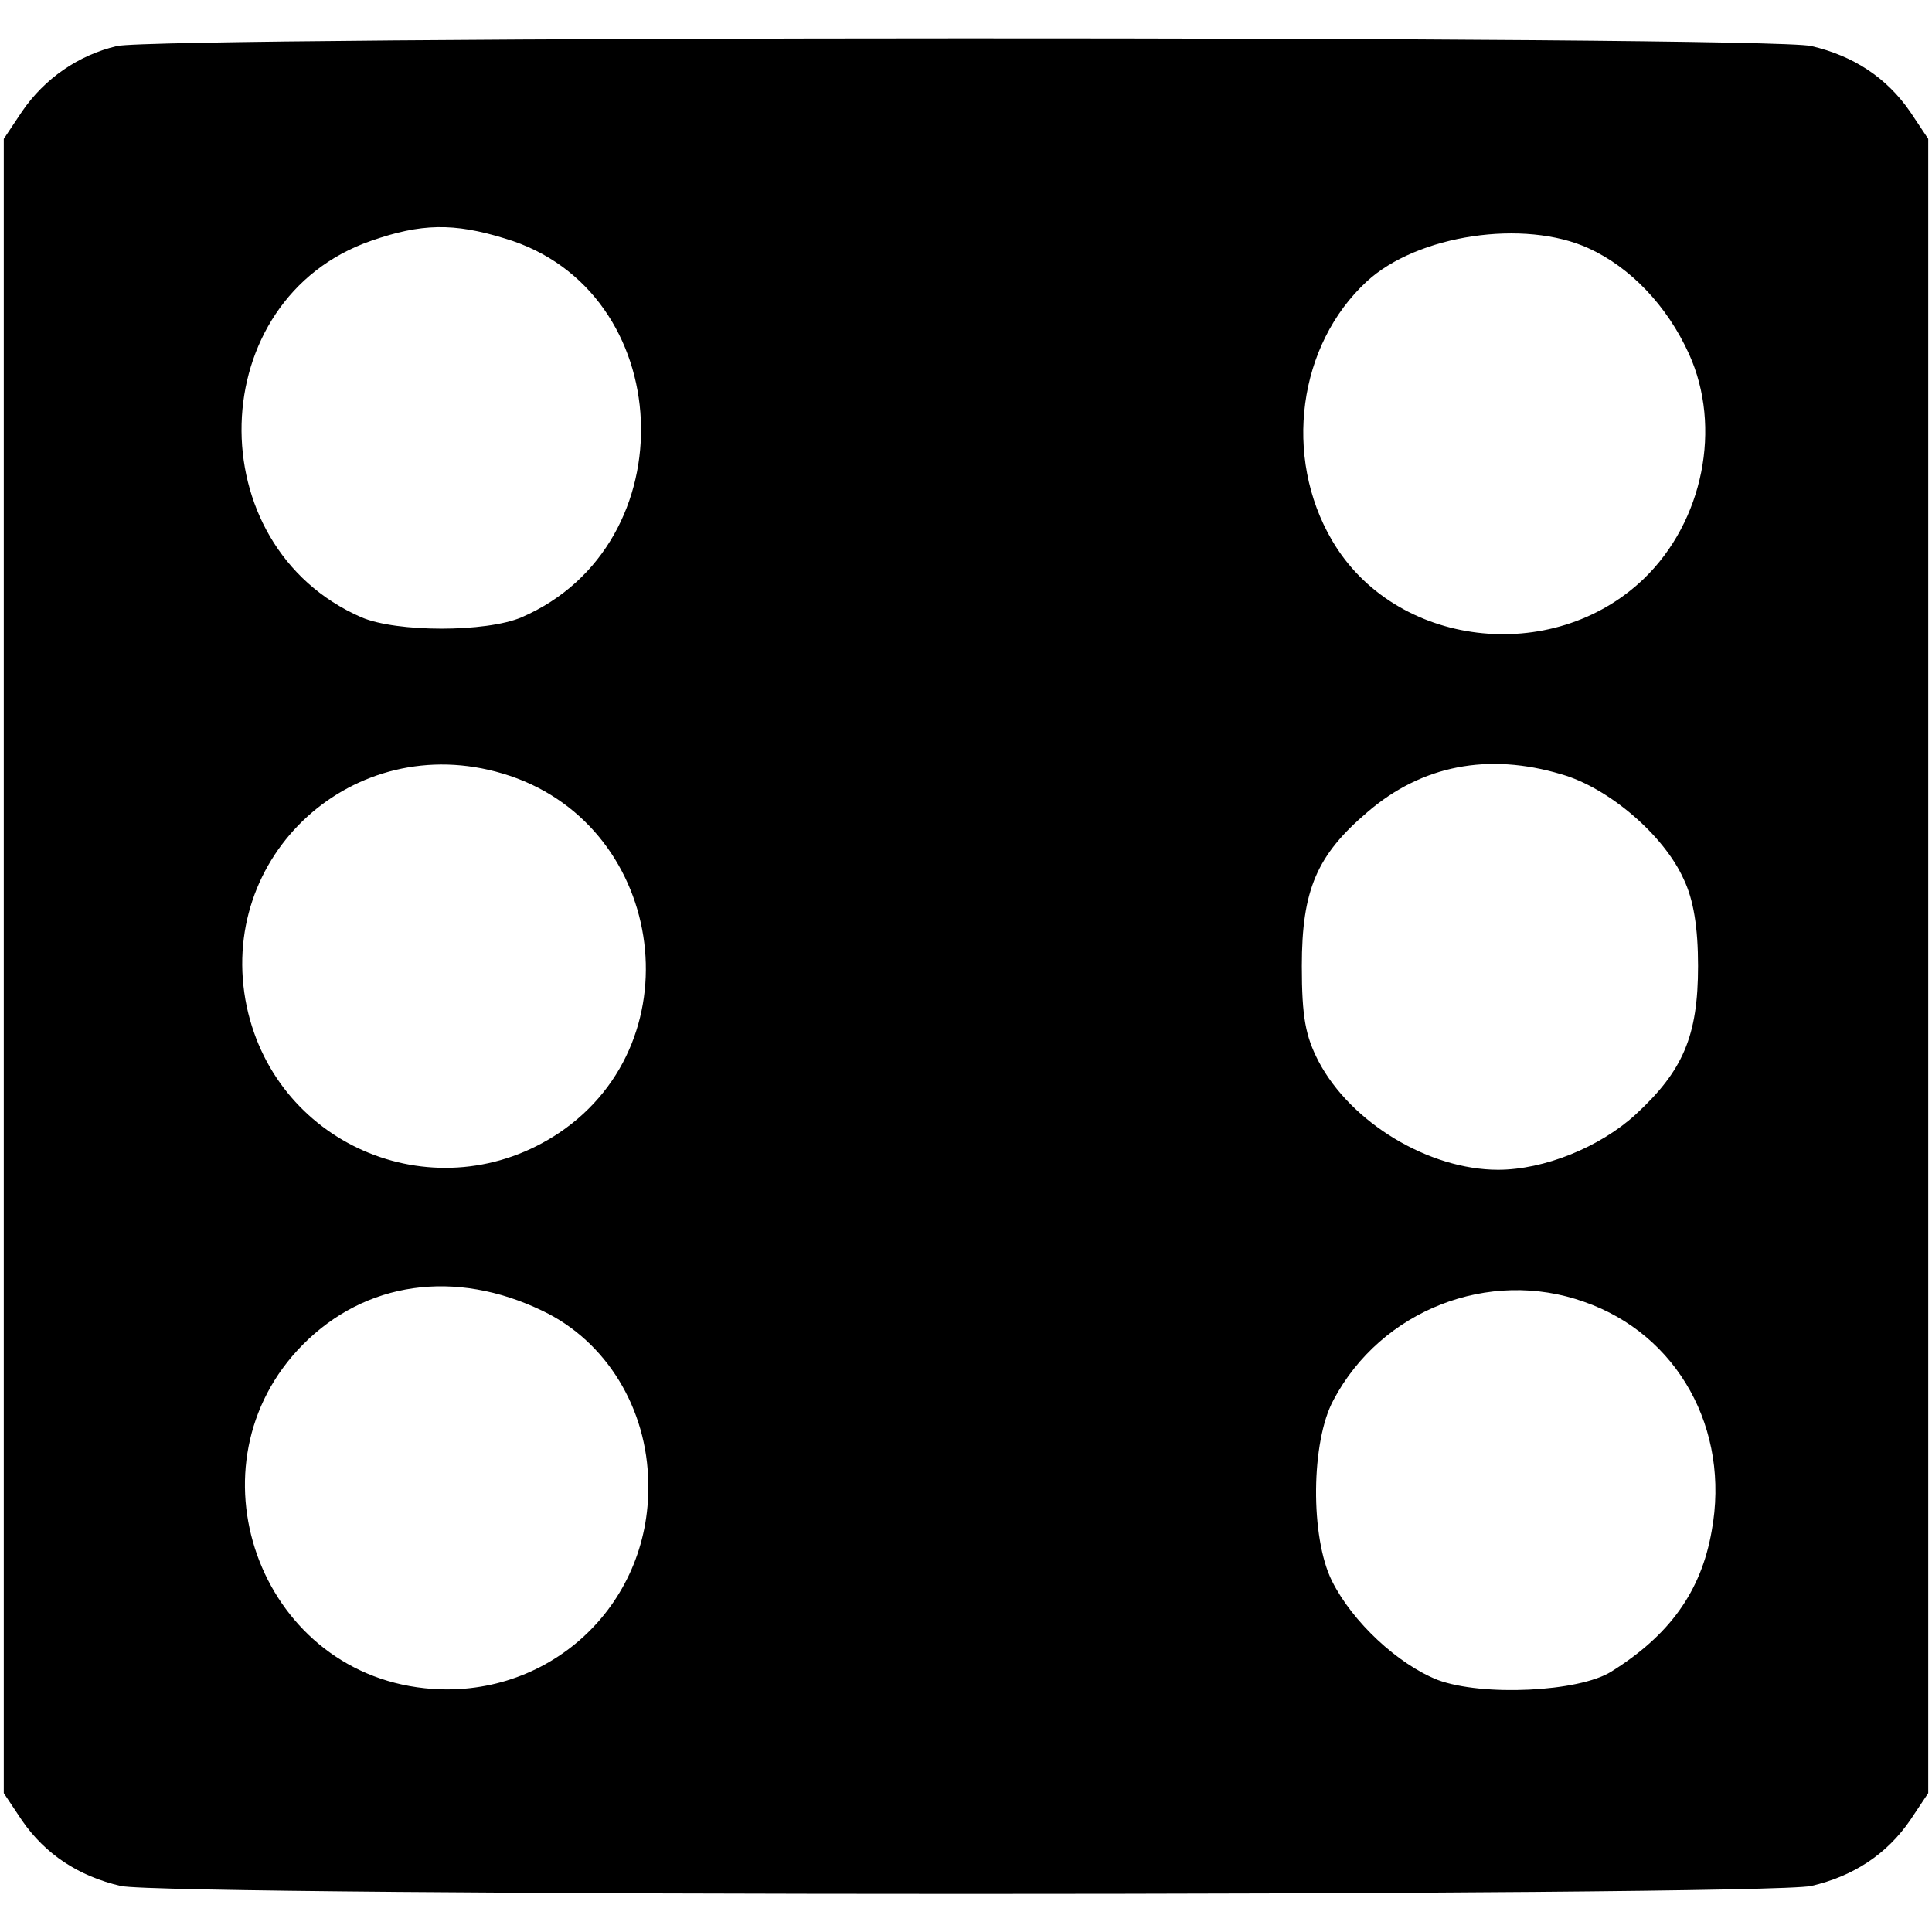<?xml version="1.0" standalone="no"?>
<!DOCTYPE svg PUBLIC "-//W3C//DTD SVG 20010904//EN"
 "http://www.w3.org/TR/2001/REC-SVG-20010904/DTD/svg10.dtd">
<svg version="1.0" xmlns="http://www.w3.org/2000/svg"
 width="256pt" height="256pt" viewBox="0 0 256 256"
 preserveAspectRatio="xMidYMid meet">
<g transform="translate(0,256) scale(0.1,-0.1)"
fill="#000000" stroke="none">
<path d="M155 2499 c-51 -12 -96 -43 -126 -87 l-24 -36 0 -1096 0 -1096 24
-36 c31 -45 75 -74 131 -87 62 -14 2178 -14 2240 0 56 13 100 42 131 87 l24
36 0 1096 0 1096 -24 36 c-31 45 -75 74 -131 87 -58 14 -2188 13 -2245 0z
m514 -255 c229 -68 244 -406 22 -502 -47 -20 -165 -20 -212 0 -218 95 -210
422 13 499 66 23 109 24 177 3z m1436 -13 c55 -25 104 -76 133 -140 44 -97 19
-222 -60 -298 -121 -116 -330 -91 -413 51 -65 111 -45 259 46 343 67 62 209
83 294 44z m-1439 -696 c213 -63 259 -352 75 -476 -160 -107 -374 -20 -414
167 -42 200 142 368 339 309z m1403 -1 c63 -18 136 -81 162 -139 13 -27 19
-64 19 -115 0 -93 -20 -139 -83 -197 -47 -43 -121 -73 -182 -73 -91 0 -195 62
-238 144 -17 33 -22 58 -22 126 0 101 20 147 87 204 72 62 160 79 257 50z
m-1350 -711 c84 -40 139 -129 140 -229 3 -163 -134 -288 -296 -271 -221 23
-318 297 -162 455 83 84 202 101 318 45z m1380 12 c124 -43 194 -169 169 -304
-14 -80 -56 -138 -133 -186 -43 -27 -171 -33 -230 -11 -53 21 -113 77 -140
131 -29 58 -28 185 2 240 63 119 206 175 332 130z"/>
</g>
</svg>
